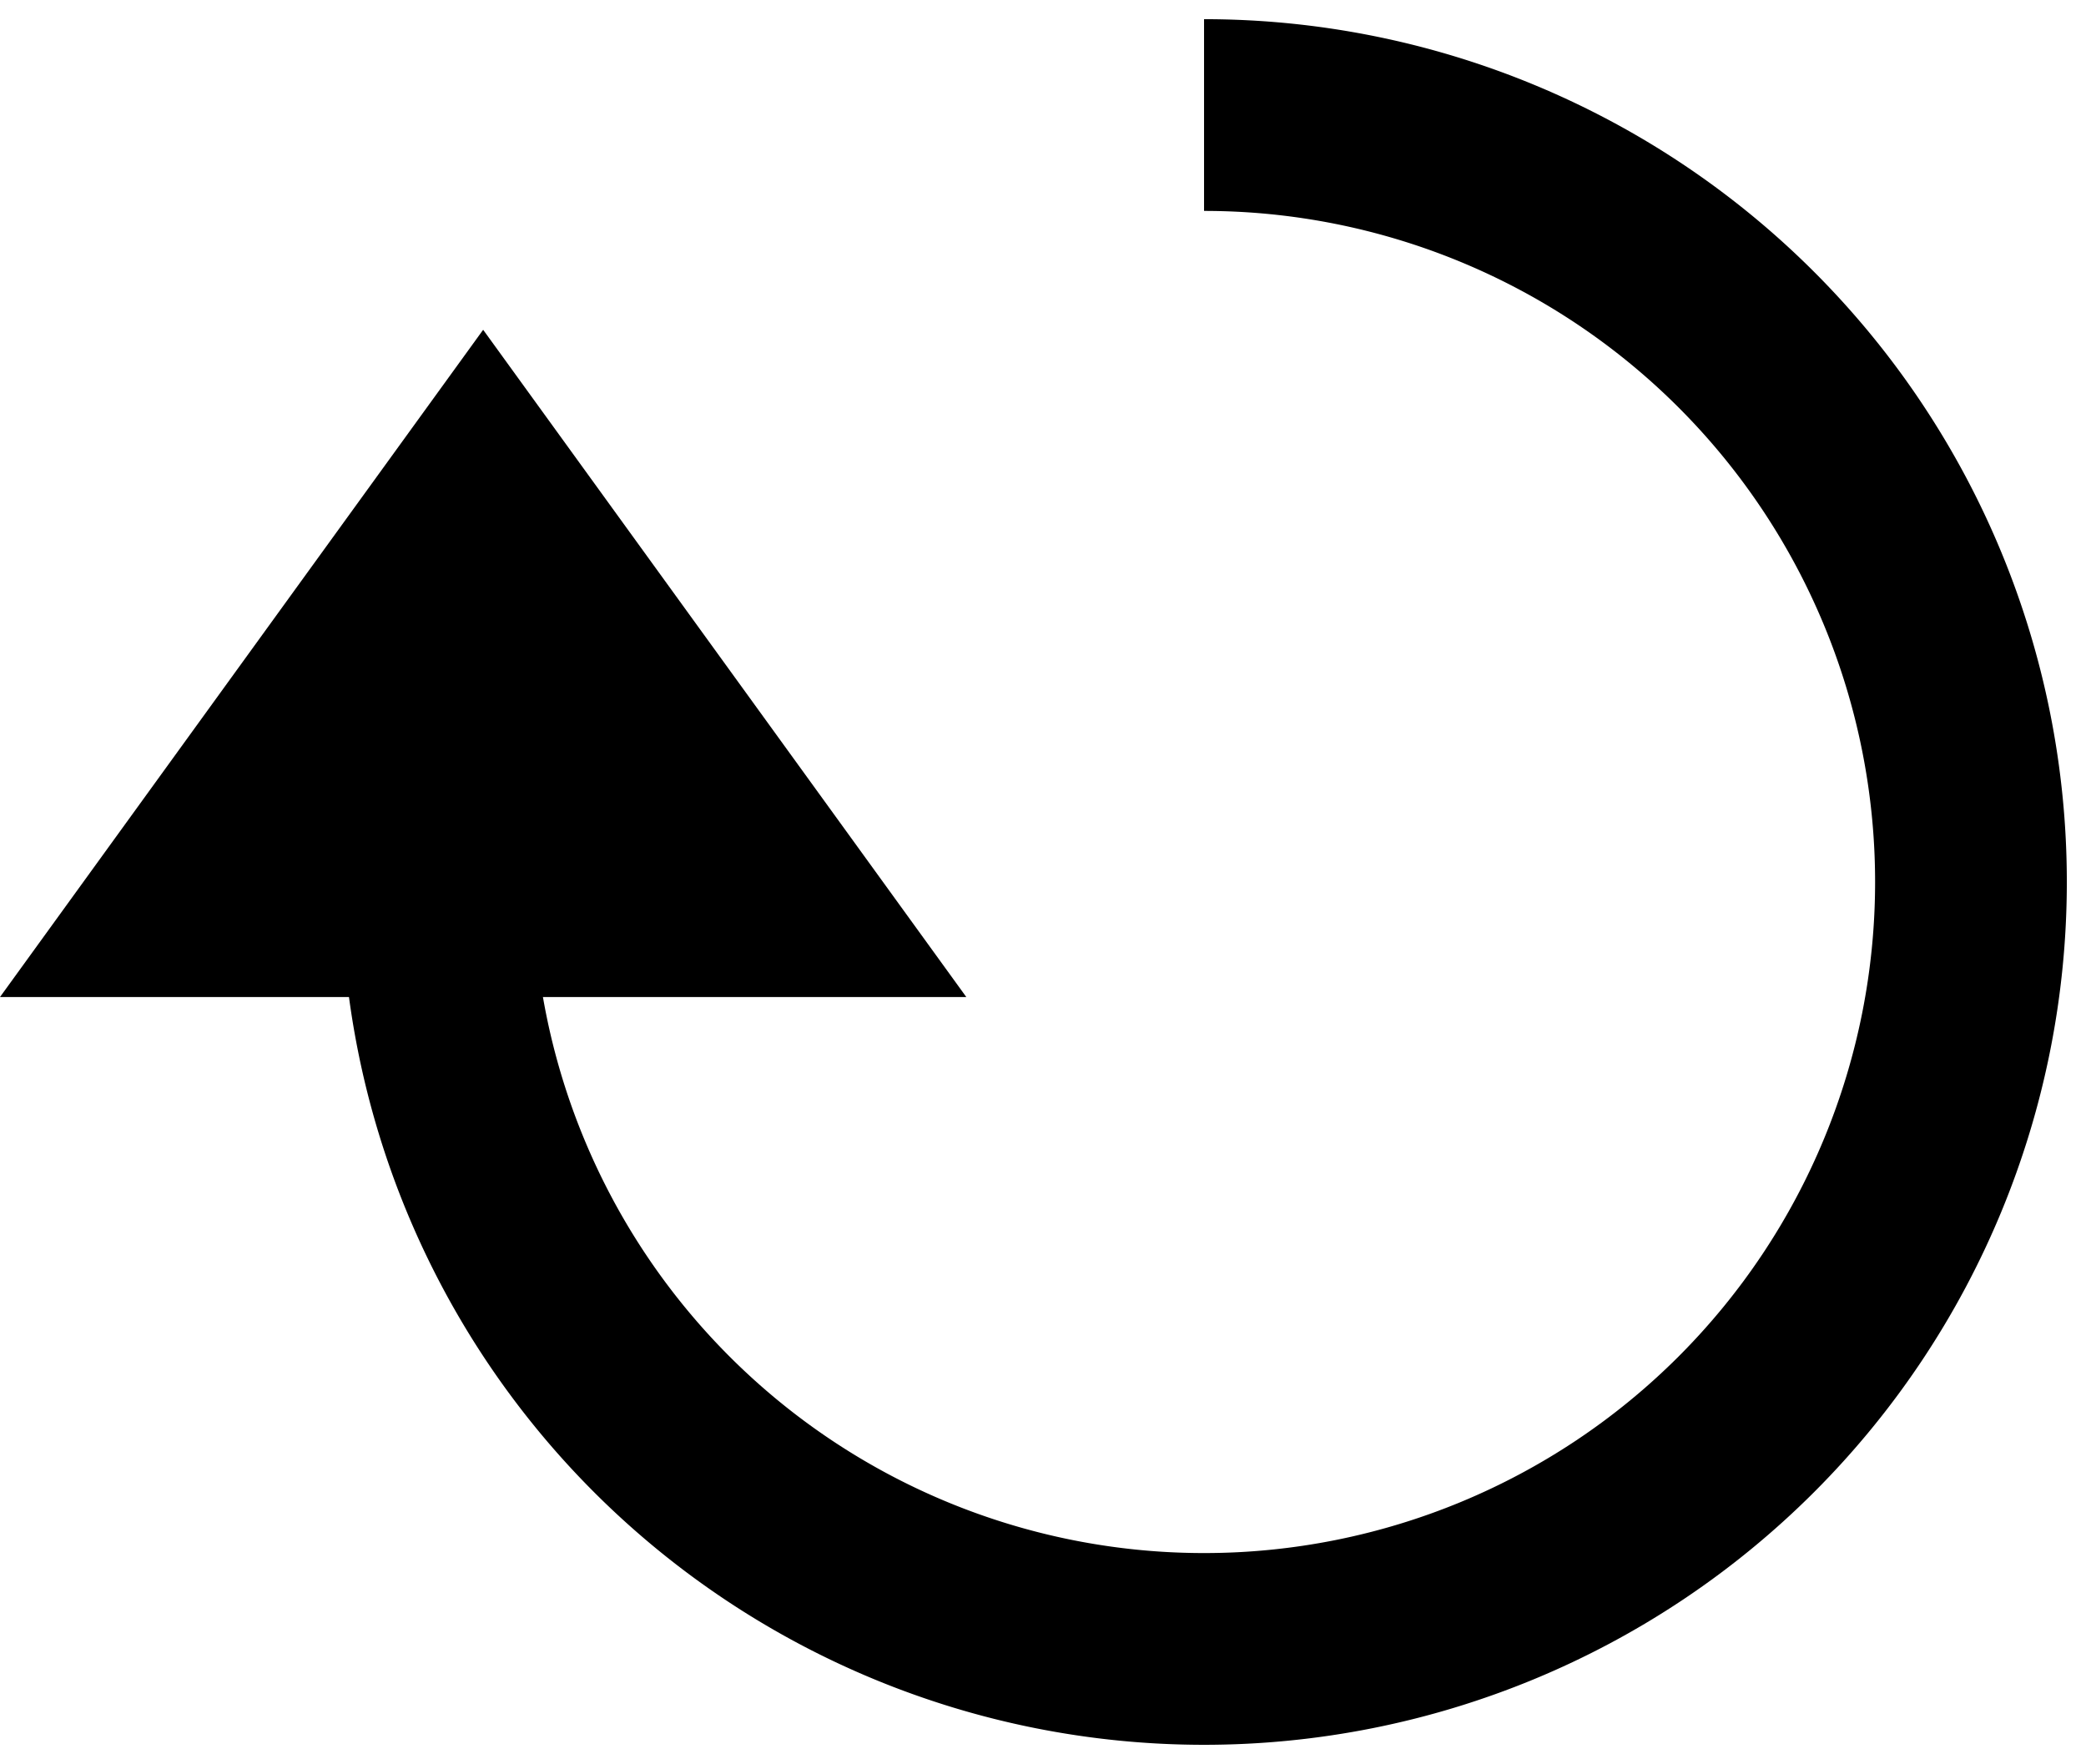 <?xml version="1.0" encoding="UTF-8" standalone="no"?>
<svg xmlns="http://www.w3.org/2000/svg" height="230" width="272" version="1.1">
  <path d="m157 15a100 100 0 1 1 -100 100" stroke="#000" fill="none" stroke-width="25"/>
  <path d="m0 130 63-87 63 87z"/>
</svg>
